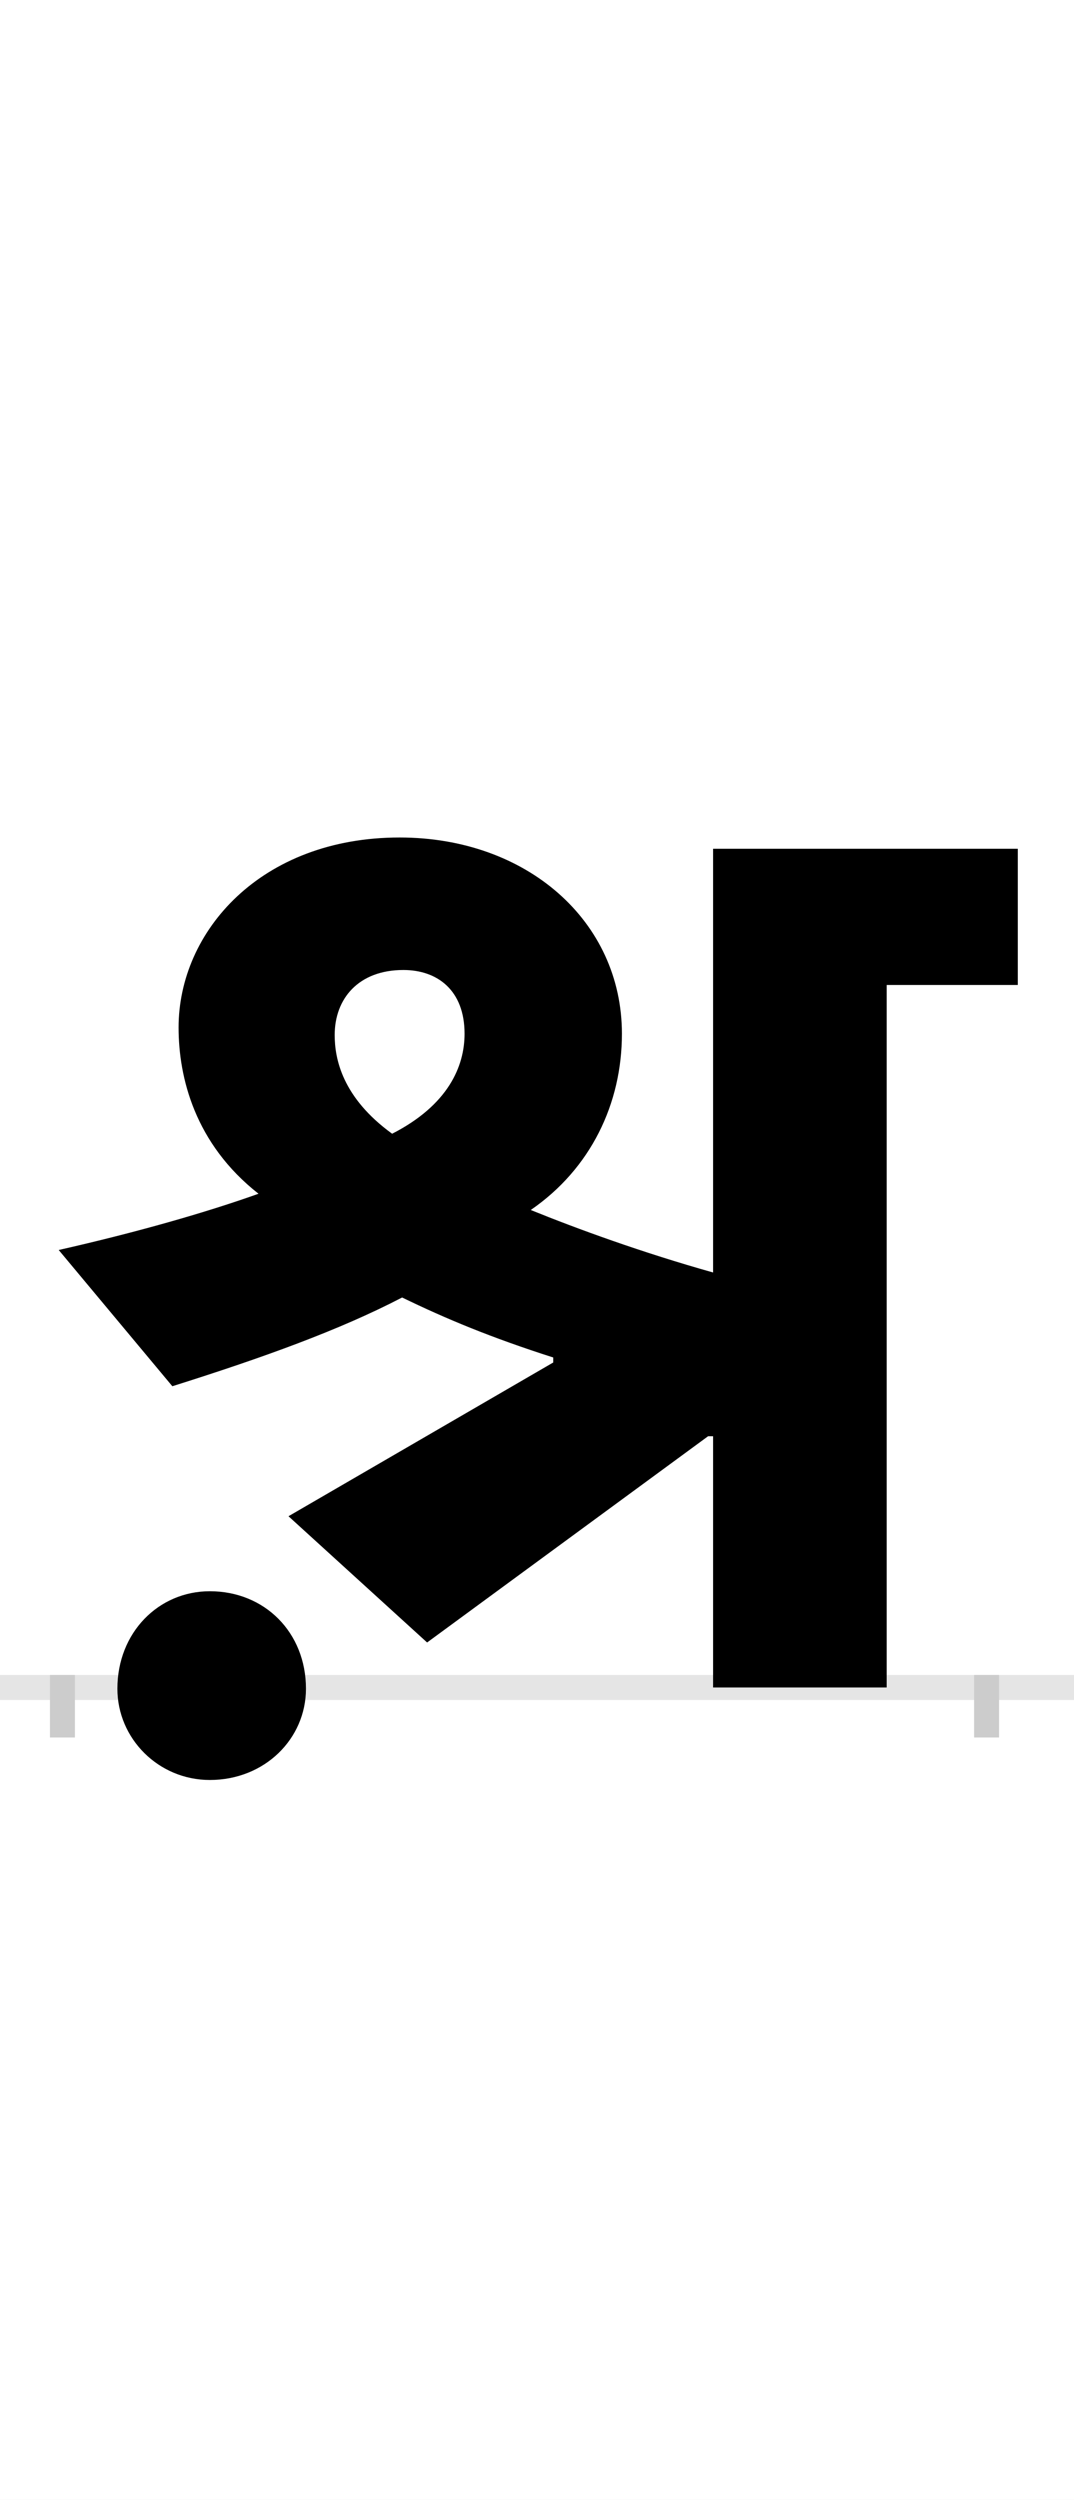 <?xml version="1.0" encoding="UTF-8"?>
<svg height="200.0" version="1.1" width="86.0" xmlns="http://www.w3.org/2000/svg" xmlns:xlink="http://www.w3.org/1999/xlink">
 <rect width="100%" height="100%" fill="#808080" stroke="none"/>
 <path d="M0,0 l86,0 l0,200 l-86,0 Z M0,0" fill="rgb(255,255,255)" transform="matrix(1,0,0,-1,0.0,200.0)"/>
 <path d="M0,0 l86,0" fill="none" stroke="rgb(229,229,229)" stroke-width="2" transform="matrix(1,0,0,-1,0.0,135.0)"/>
 <path d="M0,1 l0,-5" fill="none" stroke="rgb(204,204,204)" stroke-width="2" transform="matrix(1,0,0,-1,5.0,135.0)"/>
 <path d="M0,1 l0,-5" fill="none" stroke="rgb(204,204,204)" stroke-width="2" transform="matrix(1,0,0,-1,79.0,135.0)"/>
 <path d="M521,201 l0,-201 l139,0 l0,562 l105,0 l0,109 l-244,0 l0,-339 c-57,16,-109,35,-146,50 c48,33,73,85,73,141 c0,90,-76,157,-178,157 c-111,0,-177,-75,-177,-152 c0,-40,13,-93,64,-133 c-42,-15,-98,-31,-160,-45 l91,-109 c73,23,134,45,184,71 c35,-17,71,-32,121,-48 l0,-4 l-212,-123 l111,-101 l225,165 Z M218,522 c0,29,19,52,55,52 c27,0,49,-16,49,-51 c0,-26,-13,-57,-58,-80 c-40,29,-46,60,-46,79 Z M44,-1 c0,-40,33,-73,74,-73 c44,0,77,33,77,73 c0,45,-33,78,-77,78 c-41,0,-74,-33,-74,-78 Z M44,-1" fill="rgb(0,0,0)" transform="matrix(0.1,0.0,0.0,-0.1,5.0,135.0)"/>
</svg>